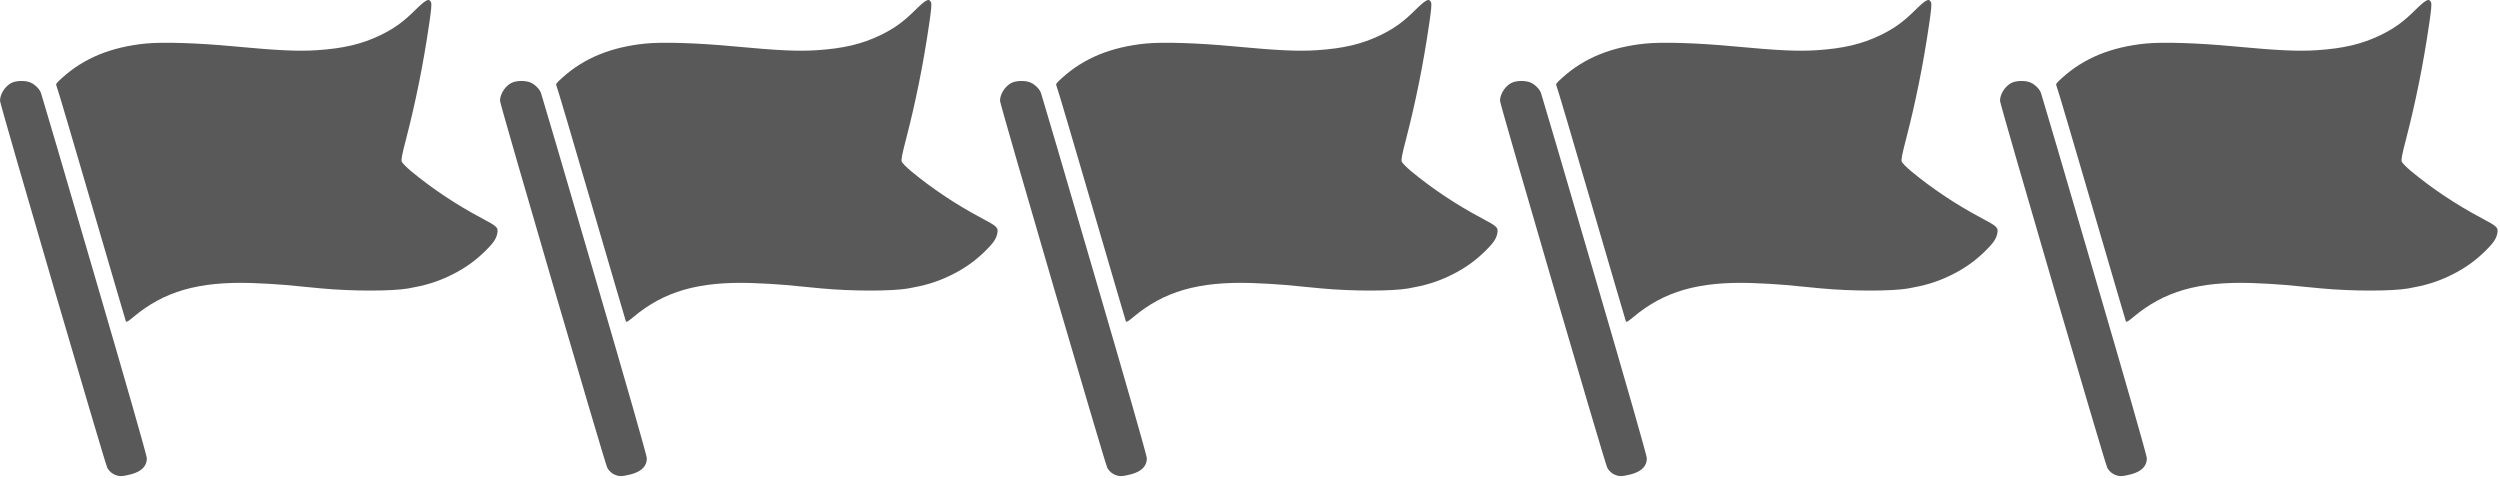 <svg width="115" height="22" viewBox="0 0 115 22" fill="none" xmlns="http://www.w3.org/2000/svg">
    <g class="flag-1" fill="#595959">
        <path d="M19.079 0.484C18.529 1.027 18.117 1.318 17.491 1.622C16.637 2.032 15.8 2.229 14.565 2.31C13.688 2.366 12.807 2.323 10.74 2.131C9.121 1.977 7.484 1.925 6.705 2.002C5.113 2.161 3.86 2.674 2.863 3.577C2.599 3.812 2.558 3.868 2.594 3.936C2.621 3.979 3.346 6.426 4.205 9.374C5.068 12.321 5.779 14.76 5.793 14.79C5.811 14.832 5.914 14.768 6.119 14.597C7.537 13.399 9.134 12.942 11.586 13.019C12.065 13.036 12.762 13.074 13.129 13.108C13.501 13.143 14.243 13.215 14.784 13.267C16.185 13.399 18.046 13.399 18.788 13.267C19.562 13.13 20.05 12.984 20.645 12.706C21.289 12.402 21.812 12.047 22.313 11.556C22.685 11.192 22.823 10.995 22.872 10.751C22.931 10.464 22.886 10.422 22.143 10.028C20.976 9.408 19.866 8.668 18.904 7.868C18.694 7.692 18.502 7.496 18.48 7.436C18.448 7.35 18.493 7.11 18.676 6.409C19.119 4.706 19.473 2.939 19.732 1.168C19.844 0.411 19.862 0.184 19.826 0.103C19.732 -0.094 19.602 -0.03 19.079 0.484Z"/>
        <path d="M0.626 3.773C0.3 3.872 0 4.287 0 4.638C0 4.805 4.818 21.284 4.934 21.515C5.051 21.742 5.306 21.9 5.565 21.9C5.659 21.9 5.878 21.861 6.044 21.814C6.527 21.677 6.755 21.438 6.755 21.079C6.755 20.967 5.807 17.648 4.339 12.633C3.015 8.09 1.906 4.325 1.883 4.27C1.816 4.09 1.602 3.88 1.409 3.799C1.208 3.709 0.868 3.701 0.626 3.773Z"/>
    </g>
    <g class="flag-2" fill="#595959">
        <path d="M42.079 0.484C41.529 1.027 41.117 1.318 40.491 1.622C39.636 2.032 38.8 2.229 37.565 2.31C36.688 2.366 35.807 2.323 33.74 2.131C32.121 1.977 30.484 1.925 29.705 2.002C28.113 2.161 26.86 2.674 25.863 3.577C25.599 3.812 25.558 3.868 25.594 3.936C25.621 3.979 26.346 6.426 27.205 9.374C28.068 12.321 28.779 14.76 28.793 14.79C28.811 14.832 28.913 14.768 29.119 14.597C30.537 13.399 32.134 12.942 34.586 13.019C35.065 13.036 35.762 13.074 36.129 13.108C36.501 13.143 37.243 13.215 37.785 13.267C39.185 13.399 41.046 13.399 41.788 13.267C42.562 13.13 43.05 12.984 43.645 12.706C44.289 12.402 44.812 12.047 45.313 11.556C45.685 11.192 45.823 10.995 45.873 10.751C45.931 10.464 45.886 10.422 45.143 10.028C43.976 9.408 42.866 8.668 41.904 7.868C41.694 7.692 41.502 7.496 41.48 7.436C41.448 7.35 41.493 7.11 41.676 6.409C42.119 4.706 42.473 2.939 42.732 1.168C42.844 0.411 42.862 0.184 42.826 0.103C42.732 -0.094 42.602 -0.03 42.079 0.484Z" />
        <path d="M23.626 3.773C23.3 3.872 23 4.287 23 4.638C23 4.805 27.818 21.284 27.934 21.515C28.051 21.742 28.306 21.9 28.565 21.9C28.659 21.9 28.878 21.861 29.044 21.814C29.527 21.677 29.755 21.438 29.755 21.079C29.755 20.967 28.807 17.648 27.339 12.633C26.015 8.09 24.906 4.325 24.883 4.27C24.816 4.09 24.602 3.88 24.409 3.799C24.208 3.709 23.868 3.701 23.626 3.773Z" />
    </g>
    <g class="flag-3" fill="#595959">
        <path d="M65.079 0.484C64.529 1.027 64.117 1.318 63.491 1.622C62.636 2.032 61.8 2.229 60.565 2.31C59.688 2.366 58.807 2.323 56.74 2.131C55.121 1.977 53.484 1.925 52.705 2.002C51.113 2.161 49.86 2.674 48.863 3.577C48.599 3.812 48.558 3.868 48.594 3.936C48.621 3.979 49.346 6.426 50.205 9.374C51.068 12.321 51.779 14.76 51.793 14.79C51.811 14.832 51.913 14.768 52.119 14.597C53.537 13.399 55.134 12.942 57.586 13.019C58.065 13.036 58.762 13.074 59.129 13.108C59.501 13.143 60.243 13.215 60.785 13.267C62.185 13.399 64.046 13.399 64.788 13.267C65.562 13.13 66.05 12.984 66.645 12.706C67.289 12.402 67.812 12.047 68.313 11.556C68.685 11.192 68.823 10.995 68.873 10.751C68.931 10.464 68.886 10.422 68.143 10.028C66.976 9.408 65.866 8.668 64.904 7.868C64.694 7.692 64.502 7.496 64.48 7.436C64.448 7.35 64.493 7.11 64.676 6.409C65.119 4.706 65.473 2.939 65.732 1.168C65.844 0.411 65.862 0.184 65.826 0.103C65.732 -0.094 65.602 -0.03 65.079 0.484Z" />
        <path d="M46.626 3.773C46.3 3.872 46 4.287 46 4.638C46 4.805 50.818 21.284 50.934 21.515C51.051 21.742 51.306 21.9 51.565 21.9C51.659 21.9 51.878 21.861 52.044 21.814C52.527 21.677 52.755 21.438 52.755 21.079C52.755 20.967 51.807 17.648 50.339 12.633C49.015 8.09 47.906 4.325 47.883 4.27C47.816 4.09 47.602 3.88 47.409 3.799C47.208 3.709 46.868 3.701 46.626 3.773Z" />
    </g>
    <g class="flag-4" fill="#595959">
        <path d="M88.079 0.484C87.529 1.027 87.117 1.318 86.491 1.622C85.636 2.032 84.8 2.229 83.565 2.31C82.688 2.366 81.807 2.323 79.74 2.131C78.121 1.977 76.484 1.925 75.705 2.002C74.113 2.161 72.86 2.674 71.863 3.577C71.599 3.812 71.558 3.868 71.594 3.936C71.621 3.979 72.346 6.426 73.205 9.374C74.068 12.321 74.779 14.76 74.793 14.79C74.811 14.832 74.913 14.768 75.119 14.597C76.537 13.399 78.134 12.942 80.586 13.019C81.065 13.036 81.762 13.074 82.129 13.108C82.501 13.143 83.243 13.215 83.784 13.267C85.185 13.399 87.046 13.399 87.788 13.267C88.562 13.13 89.05 12.984 89.645 12.706C90.289 12.402 90.812 12.047 91.313 11.556C91.685 11.192 91.823 10.995 91.873 10.751C91.931 10.464 91.886 10.422 91.143 10.028C89.976 9.408 88.866 8.668 87.904 7.868C87.694 7.692 87.502 7.496 87.48 7.436C87.448 7.35 87.493 7.11 87.676 6.409C88.119 4.706 88.473 2.939 88.732 1.168C88.844 0.411 88.862 0.184 88.826 0.103C88.732 -0.094 88.602 -0.03 88.079 0.484Z"/>
        <path d="M69.626 3.773C69.3 3.872 69 4.287 69 4.638C69 4.805 73.818 21.284 73.934 21.515C74.051 21.742 74.306 21.9 74.565 21.9C74.659 21.9 74.878 21.861 75.044 21.814C75.527 21.677 75.755 21.438 75.755 21.079C75.755 20.967 74.807 17.648 73.339 12.633C72.015 8.09 70.906 4.325 70.883 4.27C70.816 4.09 70.602 3.88 70.409 3.799C70.208 3.709 69.868 3.701 69.626 3.773Z"/>
    </g>
    <g class="flag-5" fill="#595959">
        <path d="M111.079 0.484C110.529 1.027 110.117 1.318 109.491 1.622C108.636 2.032 107.8 2.229 106.565 2.31C105.688 2.366 104.807 2.323 102.74 2.131C101.121 1.977 99.484 1.925 98.705 2.002C97.113 2.161 95.86 2.674 94.863 3.577C94.599 3.812 94.558 3.868 94.594 3.936C94.621 3.979 95.346 6.426 96.205 9.374C97.068 12.321 97.779 14.76 97.793 14.79C97.811 14.832 97.913 14.768 98.119 14.597C99.537 13.399 101.134 12.942 103.586 13.019C104.065 13.036 104.762 13.074 105.129 13.108C105.501 13.143 106.243 13.215 106.784 13.267C108.185 13.399 110.046 13.399 110.788 13.267C111.562 13.13 112.05 12.984 112.645 12.706C113.289 12.402 113.812 12.047 114.313 11.556C114.685 11.192 114.823 10.995 114.873 10.751C114.931 10.464 114.886 10.422 114.143 10.028C112.976 9.408 111.866 8.668 110.905 7.868C110.694 7.692 110.502 7.496 110.48 7.436C110.448 7.35 110.493 7.11 110.676 6.409C111.119 4.706 111.473 2.939 111.732 1.168C111.844 0.411 111.862 0.184 111.826 0.103C111.732 -0.094 111.602 -0.03 111.079 0.484Z" />
        <path d="M92.626 3.773C92.3 3.872 92 4.287 92 4.638C92 4.805 96.818 21.284 96.934 21.515C97.051 21.742 97.306 21.9 97.565 21.9C97.659 21.9 97.878 21.861 98.044 21.814C98.527 21.677 98.755 21.438 98.755 21.079C98.755 20.967 97.807 17.648 96.339 12.633C95.015 8.09 93.906 4.325 93.883 4.27C93.816 4.09 93.602 3.88 93.409 3.799C93.208 3.709 92.868 3.701 92.626 3.773Z" />
    </g>
</svg>
